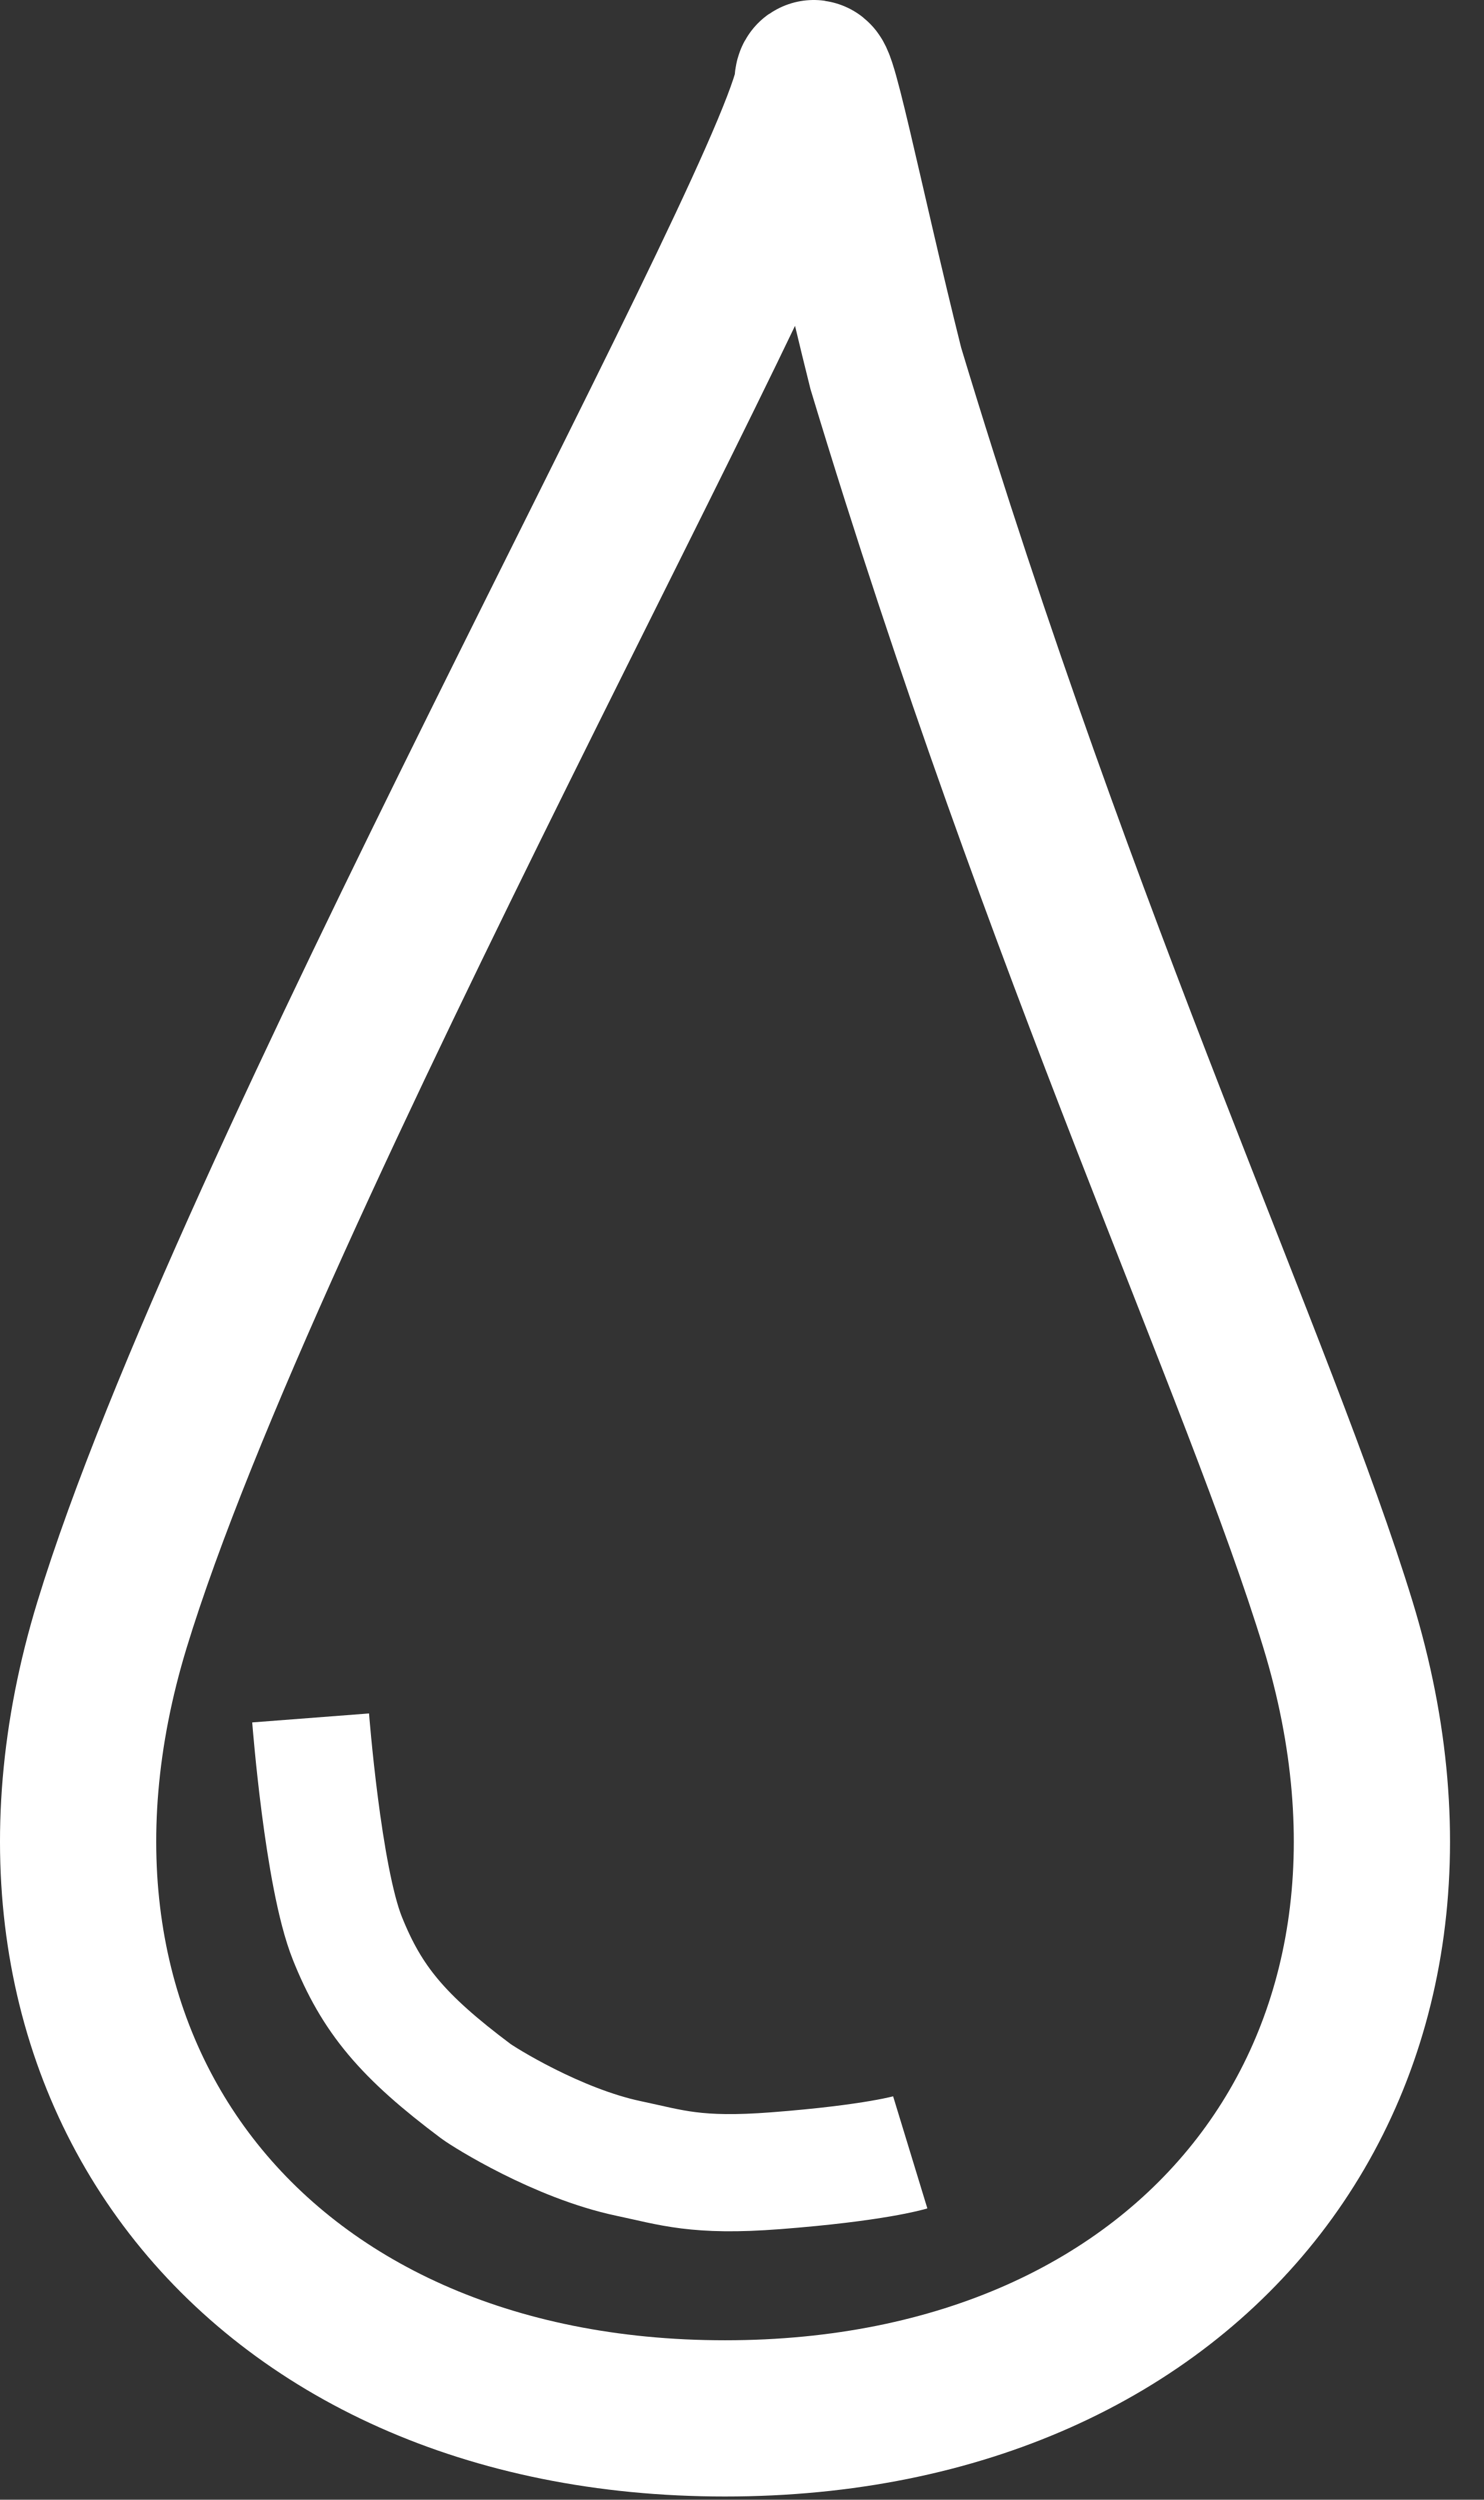 <svg width="38px" height="64px" viewBox="0 0 38 64">
    <rect x="0" y="0" width="38" height="64" fill="#333333" stroke="none"/>
    <g id="Page-1" stroke="none" stroke-width="1" fill="none" fill-rule="evenodd">
        <g id="Group-11" transform="translate(-95, -80)" stroke="#FFFFFF">
            <g id="Group-5">
                <g id="Group-2" transform="translate(97, 78)">
                    <g id="workflow-logo-white">
                        <g id="Page-1">
                            <g id="Group-2">
                                <g id="Group" transform="translate(0, 4)">
                                    <path d="M32.262,39.6 C30.272,33.085 25.225,22.47 20.682,7.43 C19.622,3.192 18.801,-1.029 18.801,0.224 C17.861,4.141 4.295,28.378 0.868,39.6 C-2.559,50.821 4.468,59.918 16.565,59.918 C28.661,59.918 35.689,50.821 32.262,39.6 L32.262,39.6 Z" id="Oval-1" stroke-width="4"></path>
                                    <path d="M5.954,41.984 C5.954,41.984 6.267,46.057 6.894,47.624 C7.521,49.191 8.304,50.131 10.184,51.54 C10.379,51.686 12.267,52.878 14.101,53.264 C15.194,53.494 15.825,53.734 17.861,53.577 C20.411,53.381 21.308,53.107 21.308,53.107" id="Line" stroke-width="3"></path>
                                </g>
                            </g>
                        </g>
                    </g>
                </g>
            </g>
        </g>
    </g>
</svg>
